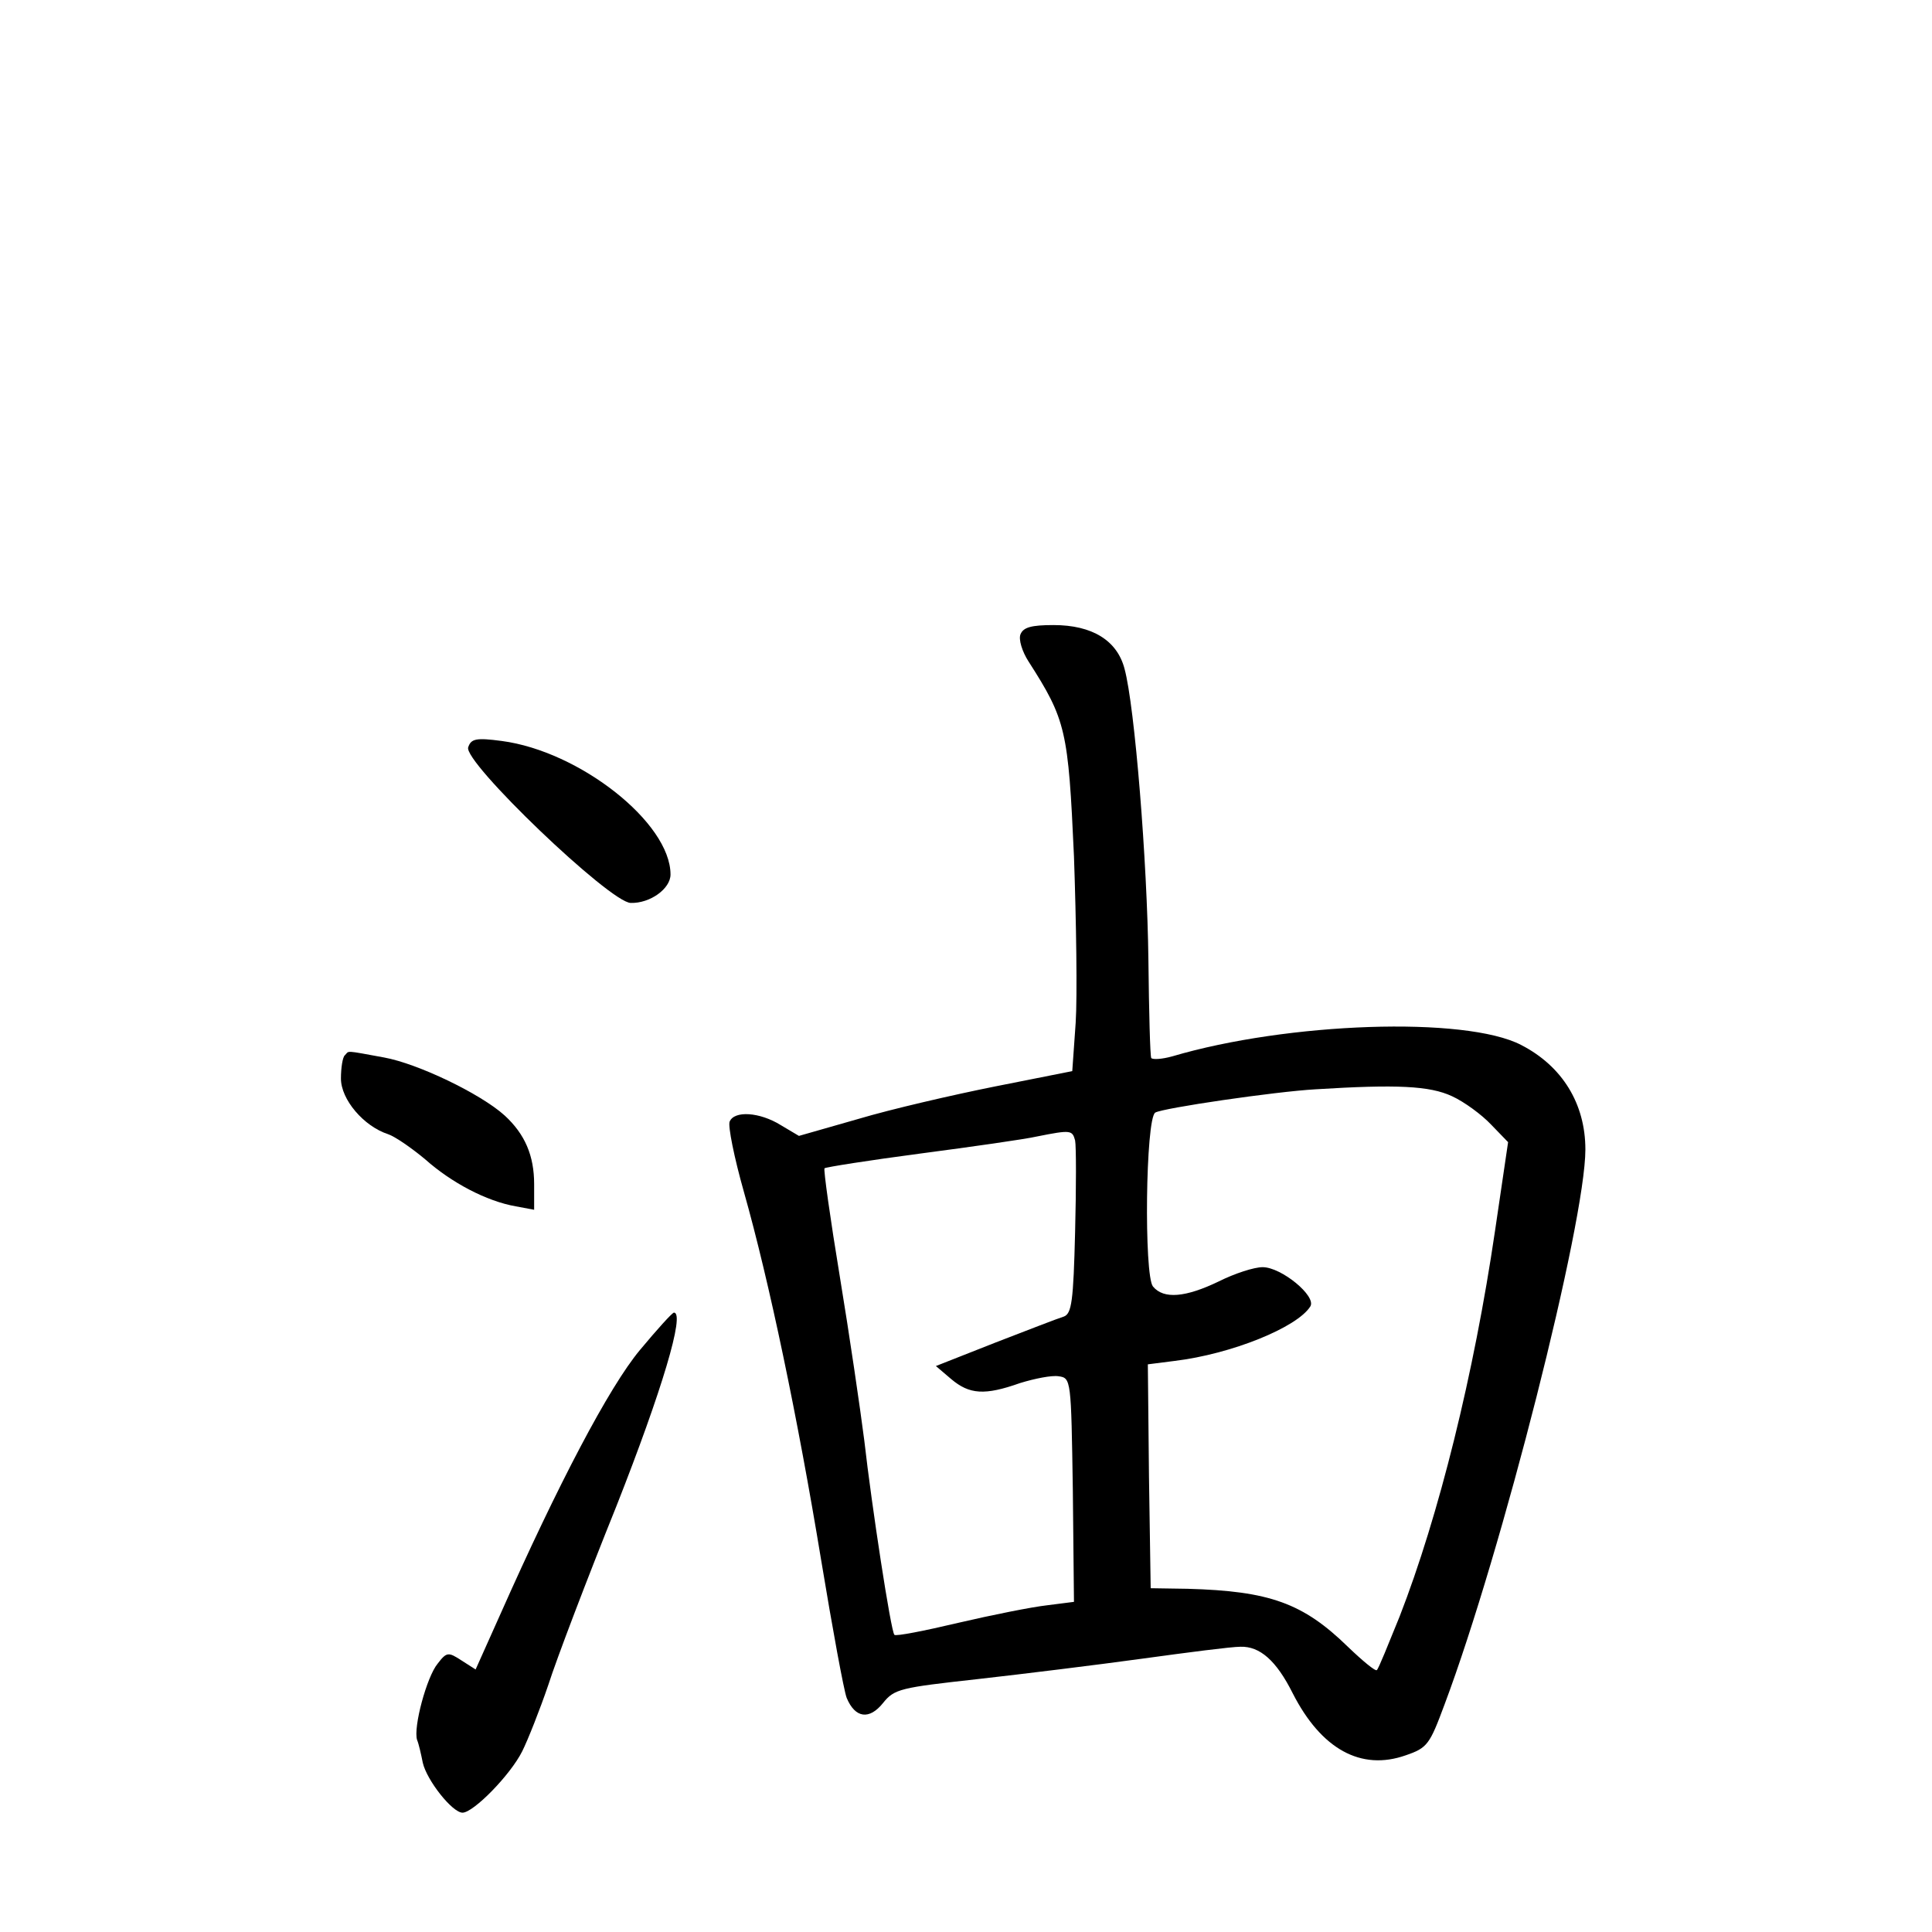 <?xml version="1.0" standalone="no"?>
<!DOCTYPE svg PUBLIC "-//W3C//DTD SVG 20010904//EN"
 "http://www.w3.org/TR/2001/REC-SVG-20010904/DTD/svg10.dtd">
<svg version="1.0" xmlns="http://www.w3.org/2000/svg"
 width="340pt" height="340pt" viewBox="0 0 340 340"
 preserveAspectRatio="xMidYMid meet">
<g transform="translate(0,340) scale(0.1,-0.1)"
fill="#000000" stroke="none">
<path d="M1796 2284 c-4 -9 3 -31 14 -48 66 -103 70 -121 80 -343 4 -114 6
-246 3 -293 l-6 -85 -136 -27 c-75 -15 -183 -40 -240 -57 l-105 -30 -32 19
c-37 23 -82 26 -90 6 -3 -8 8 -63 25 -123 45 -159 95 -399 136 -648 20 -121
40 -230 45 -243 15 -36 40 -39 64 -9 20 25 31 27 166 42 80 9 210 25 290 36
80 11 157 21 173 21 34 1 63 -24 92 -82 50 -98 120 -137 199 -109 38 13 42 19
68 89 101 269 248 849 248 977 0 81 -41 147 -113 184 -98 51 -411 40 -614 -20
-18 -5 -34 -6 -37 -3 -2 4 -4 81 -5 172 -2 173 -24 447 -42 513 -13 50 -57 77
-125 77 -39 0 -53 -4 -58 -16z m759 -813 c22 -10 53 -33 69 -50 l30 -31 -23
-156 c-37 -252 -99 -502 -168 -679 -20 -49 -37 -92 -40 -94 -2 -3 -25 16 -51
41 -79 77 -138 98 -282 102 l-65 1 -3 197 -2 197 47 6 c100 12 216 59 239 96
11 18 -51 69 -84 69 -15 0 -49 -11 -77 -25 -58 -28 -97 -32 -116 -9 -16 20
-13 295 4 306 13 8 211 37 282 41 144 9 201 6 240 -12z m-663 -78 c2 -10 2
-82 0 -161 -3 -122 -6 -144 -20 -149 -10 -3 -64 -24 -121 -46 l-104 -41 27
-23 c32 -27 59 -29 121 -7 26 8 56 14 68 12 22 -3 22 -6 25 -200 l2 -197 -47
-6 c-27 -3 -97 -17 -157 -31 -59 -14 -110 -24 -112 -21 -6 5 -40 227 -53 342
-7 55 -26 185 -43 288 -17 103 -29 189 -27 191 2 2 78 14 169 26 91 12 183 25
205 30 60 12 62 11 67 -7z"/>
<path d="M824 2085 c-10 -25 250 -274 286 -274 34 -1 70 25 70 50 0 91 -160
217 -297 235 -45 6 -54 4 -59 -11z"/>
<path d="M607 1543 c-4 -3 -7 -22 -7 -41 0 -37 40 -84 83 -98 12 -4 41 -24 65
-44 46 -41 108 -74 160 -83 l32 -6 0 45 c0 50 -16 88 -52 121 -42 38 -152 91
-212 102 -71 13 -61 12 -69 4z"/>
<path d="M1126 1024 c-54 -65 -143 -234 -246 -466 l-43 -96 -25 16 c-23 15
-26 15 -42 -6 -19 -23 -43 -112 -36 -134 3 -7 7 -25 10 -40 7 -31 52 -88 70
-88 19 0 84 66 105 108 10 20 31 73 46 117 14 44 68 186 120 315 80 203 121
340 101 340 -3 0 -30 -30 -60 -66z"/>
</g>
</svg>
